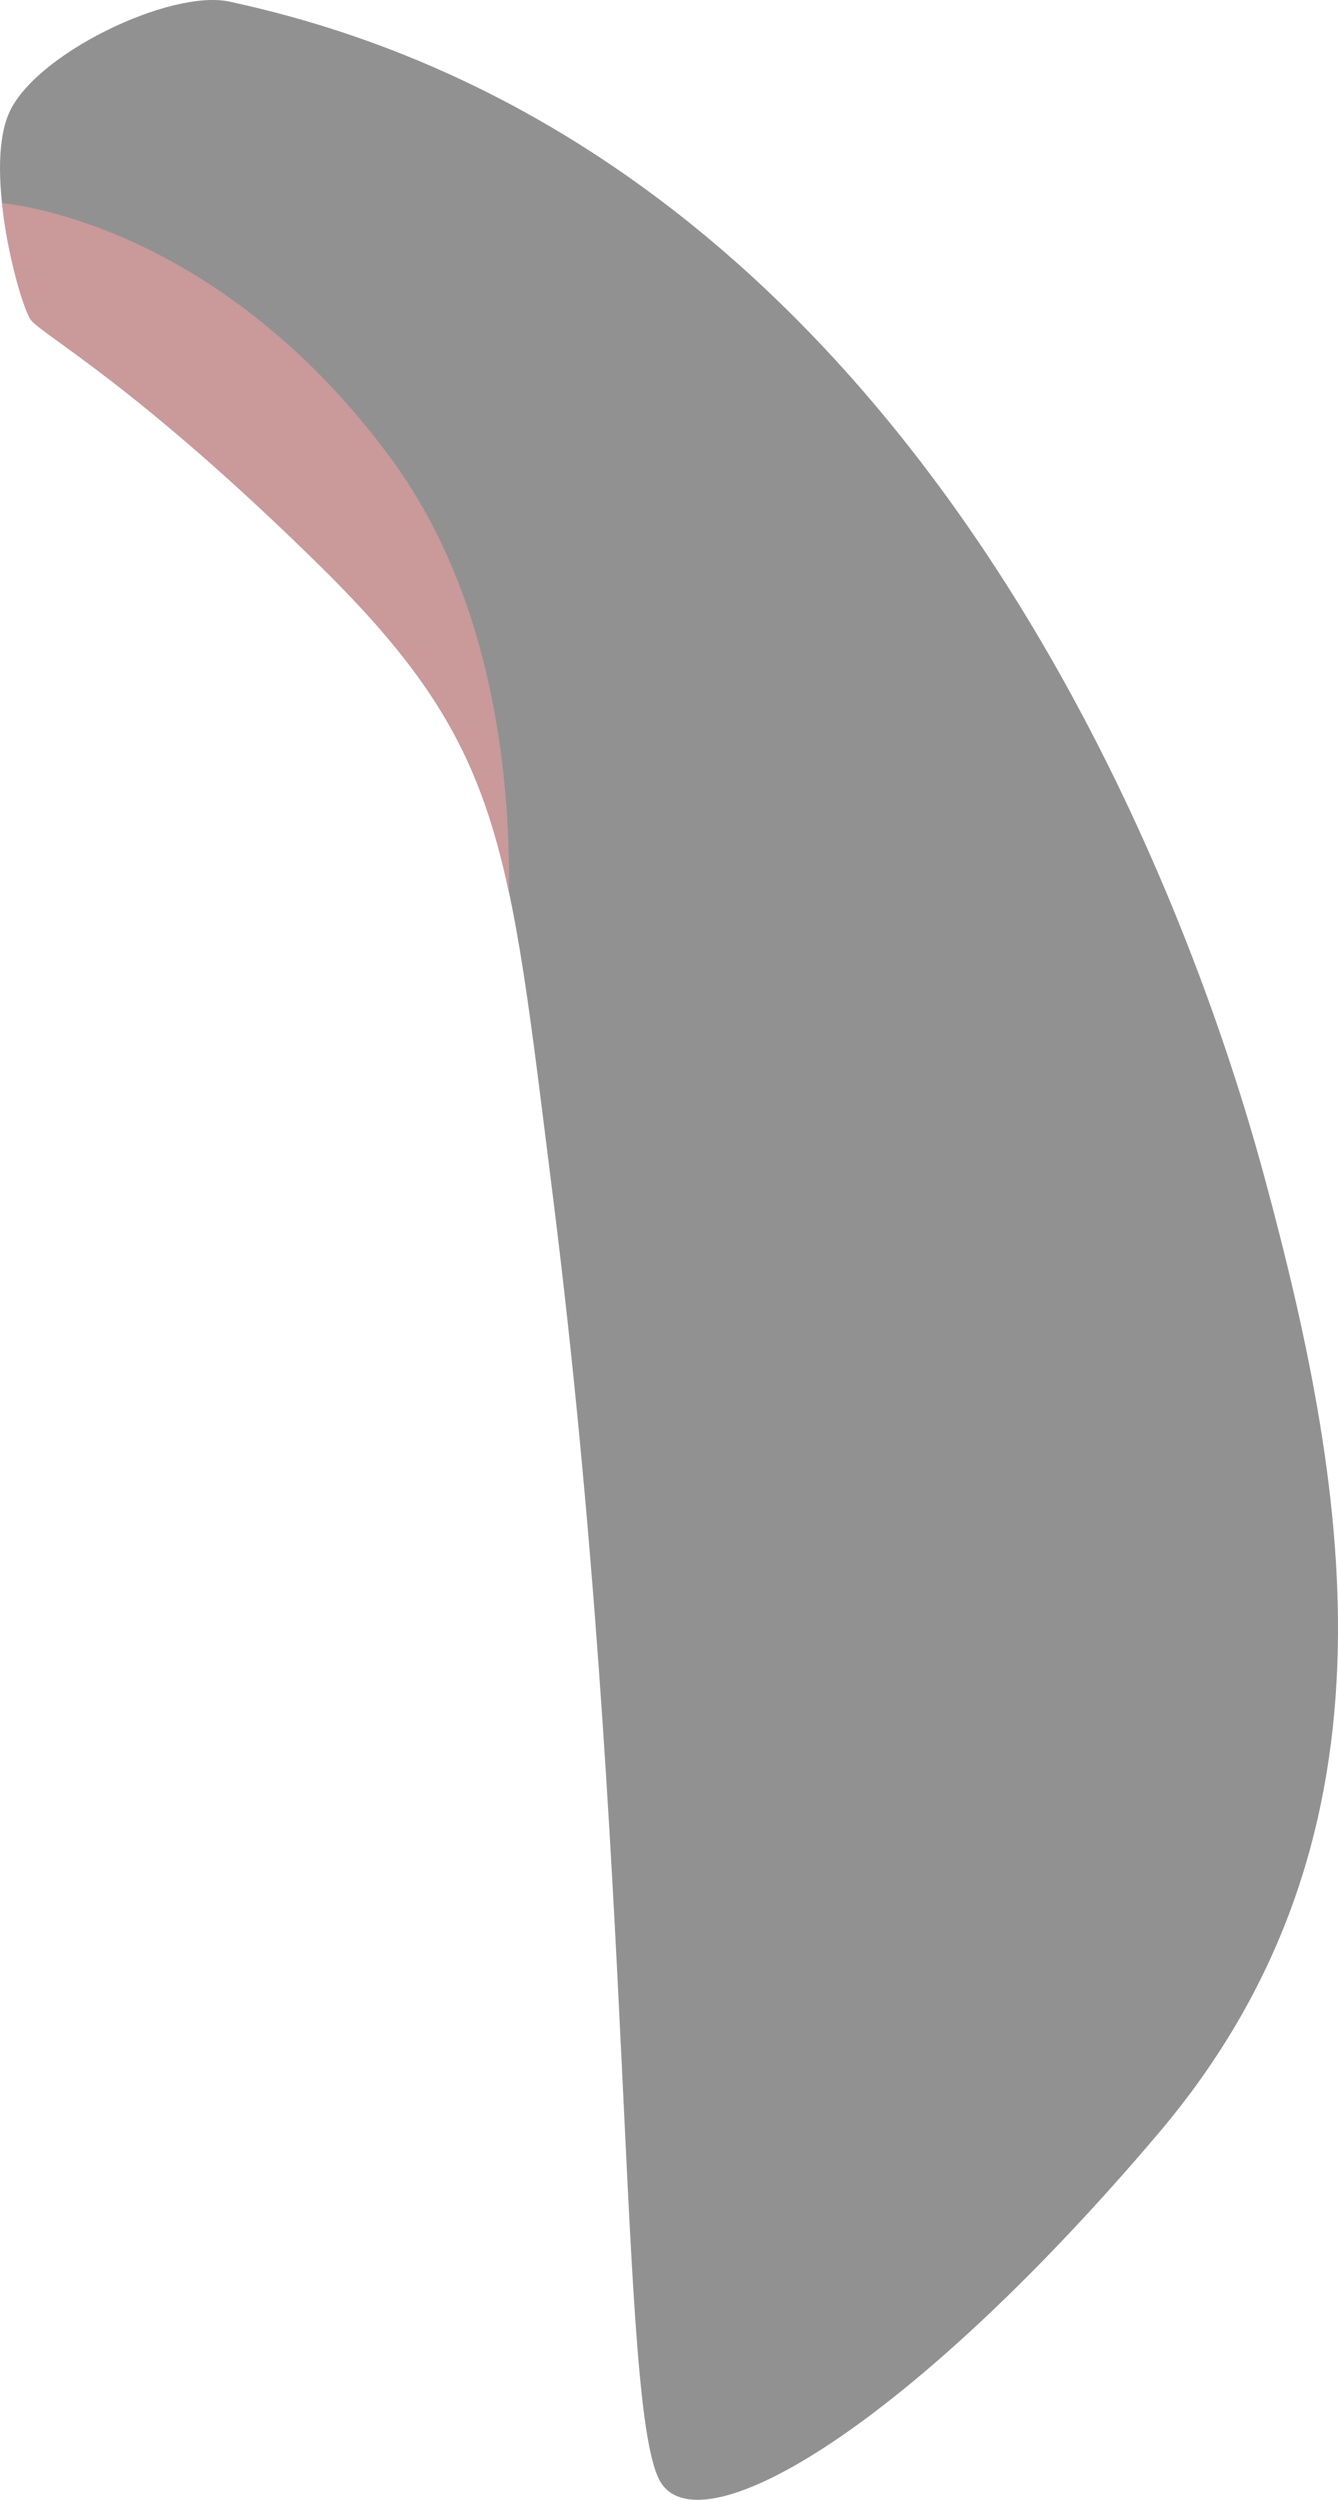 <?xml version="1.0" encoding="UTF-8" standalone="no"?>
<!-- Generator: Adobe Illustrator 24.2.1, SVG Export Plug-In . SVG Version: 6.00 Build 0)  -->

<svg
   xmlns:dc="http://purl.org/dc/elements/1.1/"
   xmlns:cc="http://creativecommons.org/ns#"
   xmlns:rdf="http://www.w3.org/1999/02/22-rdf-syntax-ns#"
   xmlns:svg="http://www.w3.org/2000/svg"
   xmlns="http://www.w3.org/2000/svg"
   xmlns:sodipodi="http://sodipodi.sourceforge.net/DTD/sodipodi-0.dtd"
   xmlns:inkscape="http://www.inkscape.org/namespaces/inkscape"
   version="1.1"
   id="Layer_1"
   x="0px"
   y="0px"
   viewBox="0 0 95.87 179.113"
   xml:space="preserve"
   sodipodi:docname="DiagDownRight.svg"
   width="95.87"
   height="179.113"
   inkscape:version="0.92.4 (5da689c313, 2019-01-14)"><defs
   id="defs73" /><sodipodi:namedview
   pagecolor="#ffffff"
   bordercolor="#666666"
   borderopacity="1"
   objecttolerance="10"
   gridtolerance="10"
   guidetolerance="10"
   inkscape:pageopacity="0"
   inkscape:pageshadow="2"
   inkscape:window-width="1920"
   inkscape:window-height="1007"
   id="namedview71"
   showgrid="false"
   inkscape:zoom="3.0903186"
   inkscape:cx="-55.276832"
   inkscape:cy="106.65071"
   inkscape:window-x="0"
   inkscape:window-y="0"
   inkscape:window-maximized="1"
   inkscape:current-layer="g40" />
<style
   type="text/css"
   id="style2">
	.st0{fill:#4D4D4D;}
	.st1{fill:#1A1A1A;}
</style>


<g
   id="g48"
   transform="translate(-268.956,-353.526)">
	<g
   id="g40">
		<path
   class="st0"
   d="m 285.39,353.64 c -4.24,-0.91 -14.03,3.78 -15.82,8.06 -1.78,4.24 0.8,13.63 1.59,14.73 0.8,1.09 7.46,4.58 20.7,17.61 13.23,13.03 13.5,19.65 16.72,45.27 5.97,47.56 4.58,87.36 7.76,92.14 3.06,4.59 17.92,-4.19 35.62,-25.07 17.71,-20.89 13.93,-45.17 7.56,-68.65 -6.37,-23.49 -26.47,-73.84 -74.13,-84.09 z"
   id="path36"
   inkscape:connector-curvature="0"
   style="fill:#919191;fill-opacity:1" />
		<path
   class="st1"
   d="m 269.1,368.08 c 0.4,3.83 1.57,7.67 2.06,8.35 0.8,1.09 7.46,4.58 20.7,17.61 8.37,8.24 11.55,13.93 13.57,23.47 0.1,-9.03 -1.35,-21.59 -8.6,-31.33 -12.07,-16.23 -26.29,-17.96 -27.73,-18.1 z"
   id="path38"
   inkscape:connector-curvature="0"
   style="fill:#ca999a;fill-opacity:1" />
	</g>
	
</g>


</svg>